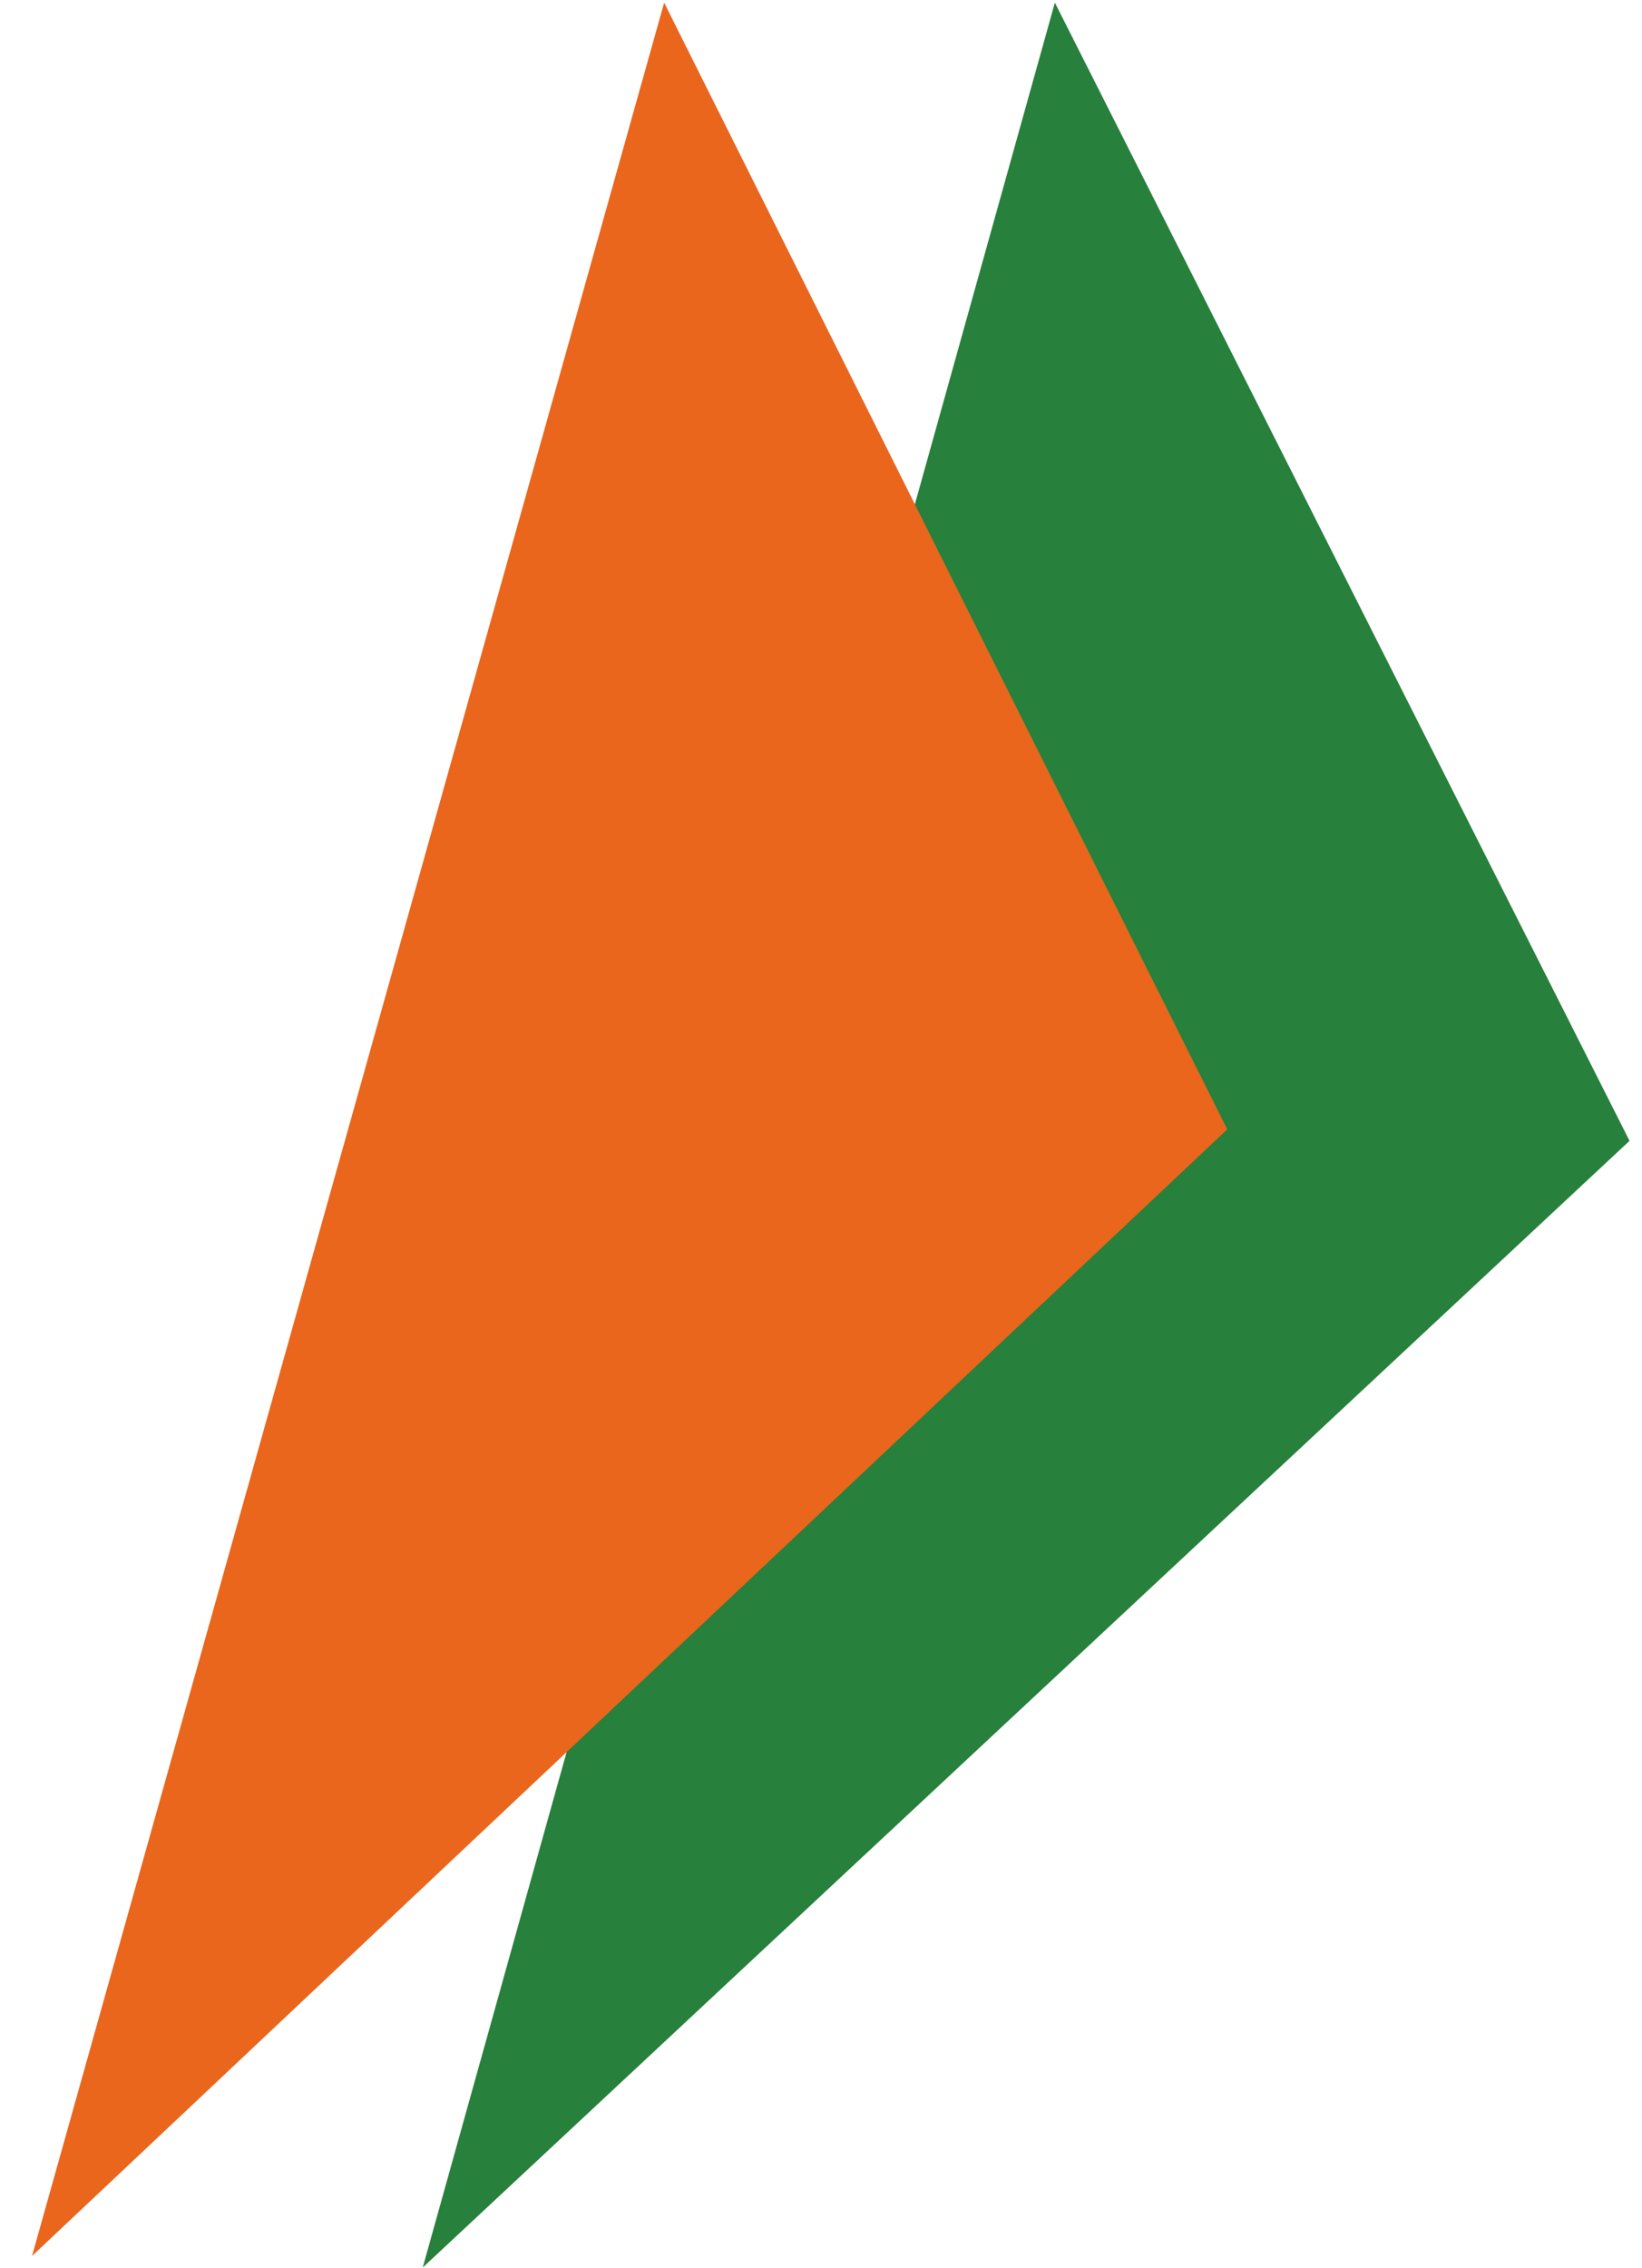 <svg width="42" height="58" viewBox="0 0 42 58" fill="none" xmlns="http://www.w3.org/2000/svg">
<path d="M41.681 29.172L26.982 0.068L10.813 57.981L41.681 29.172Z" fill="#27803B"/>
<path d="M0.819 57.687L16.988 0.068L31.392 28.878L0.819 57.687Z" fill="#E9661C"/>
</svg>
